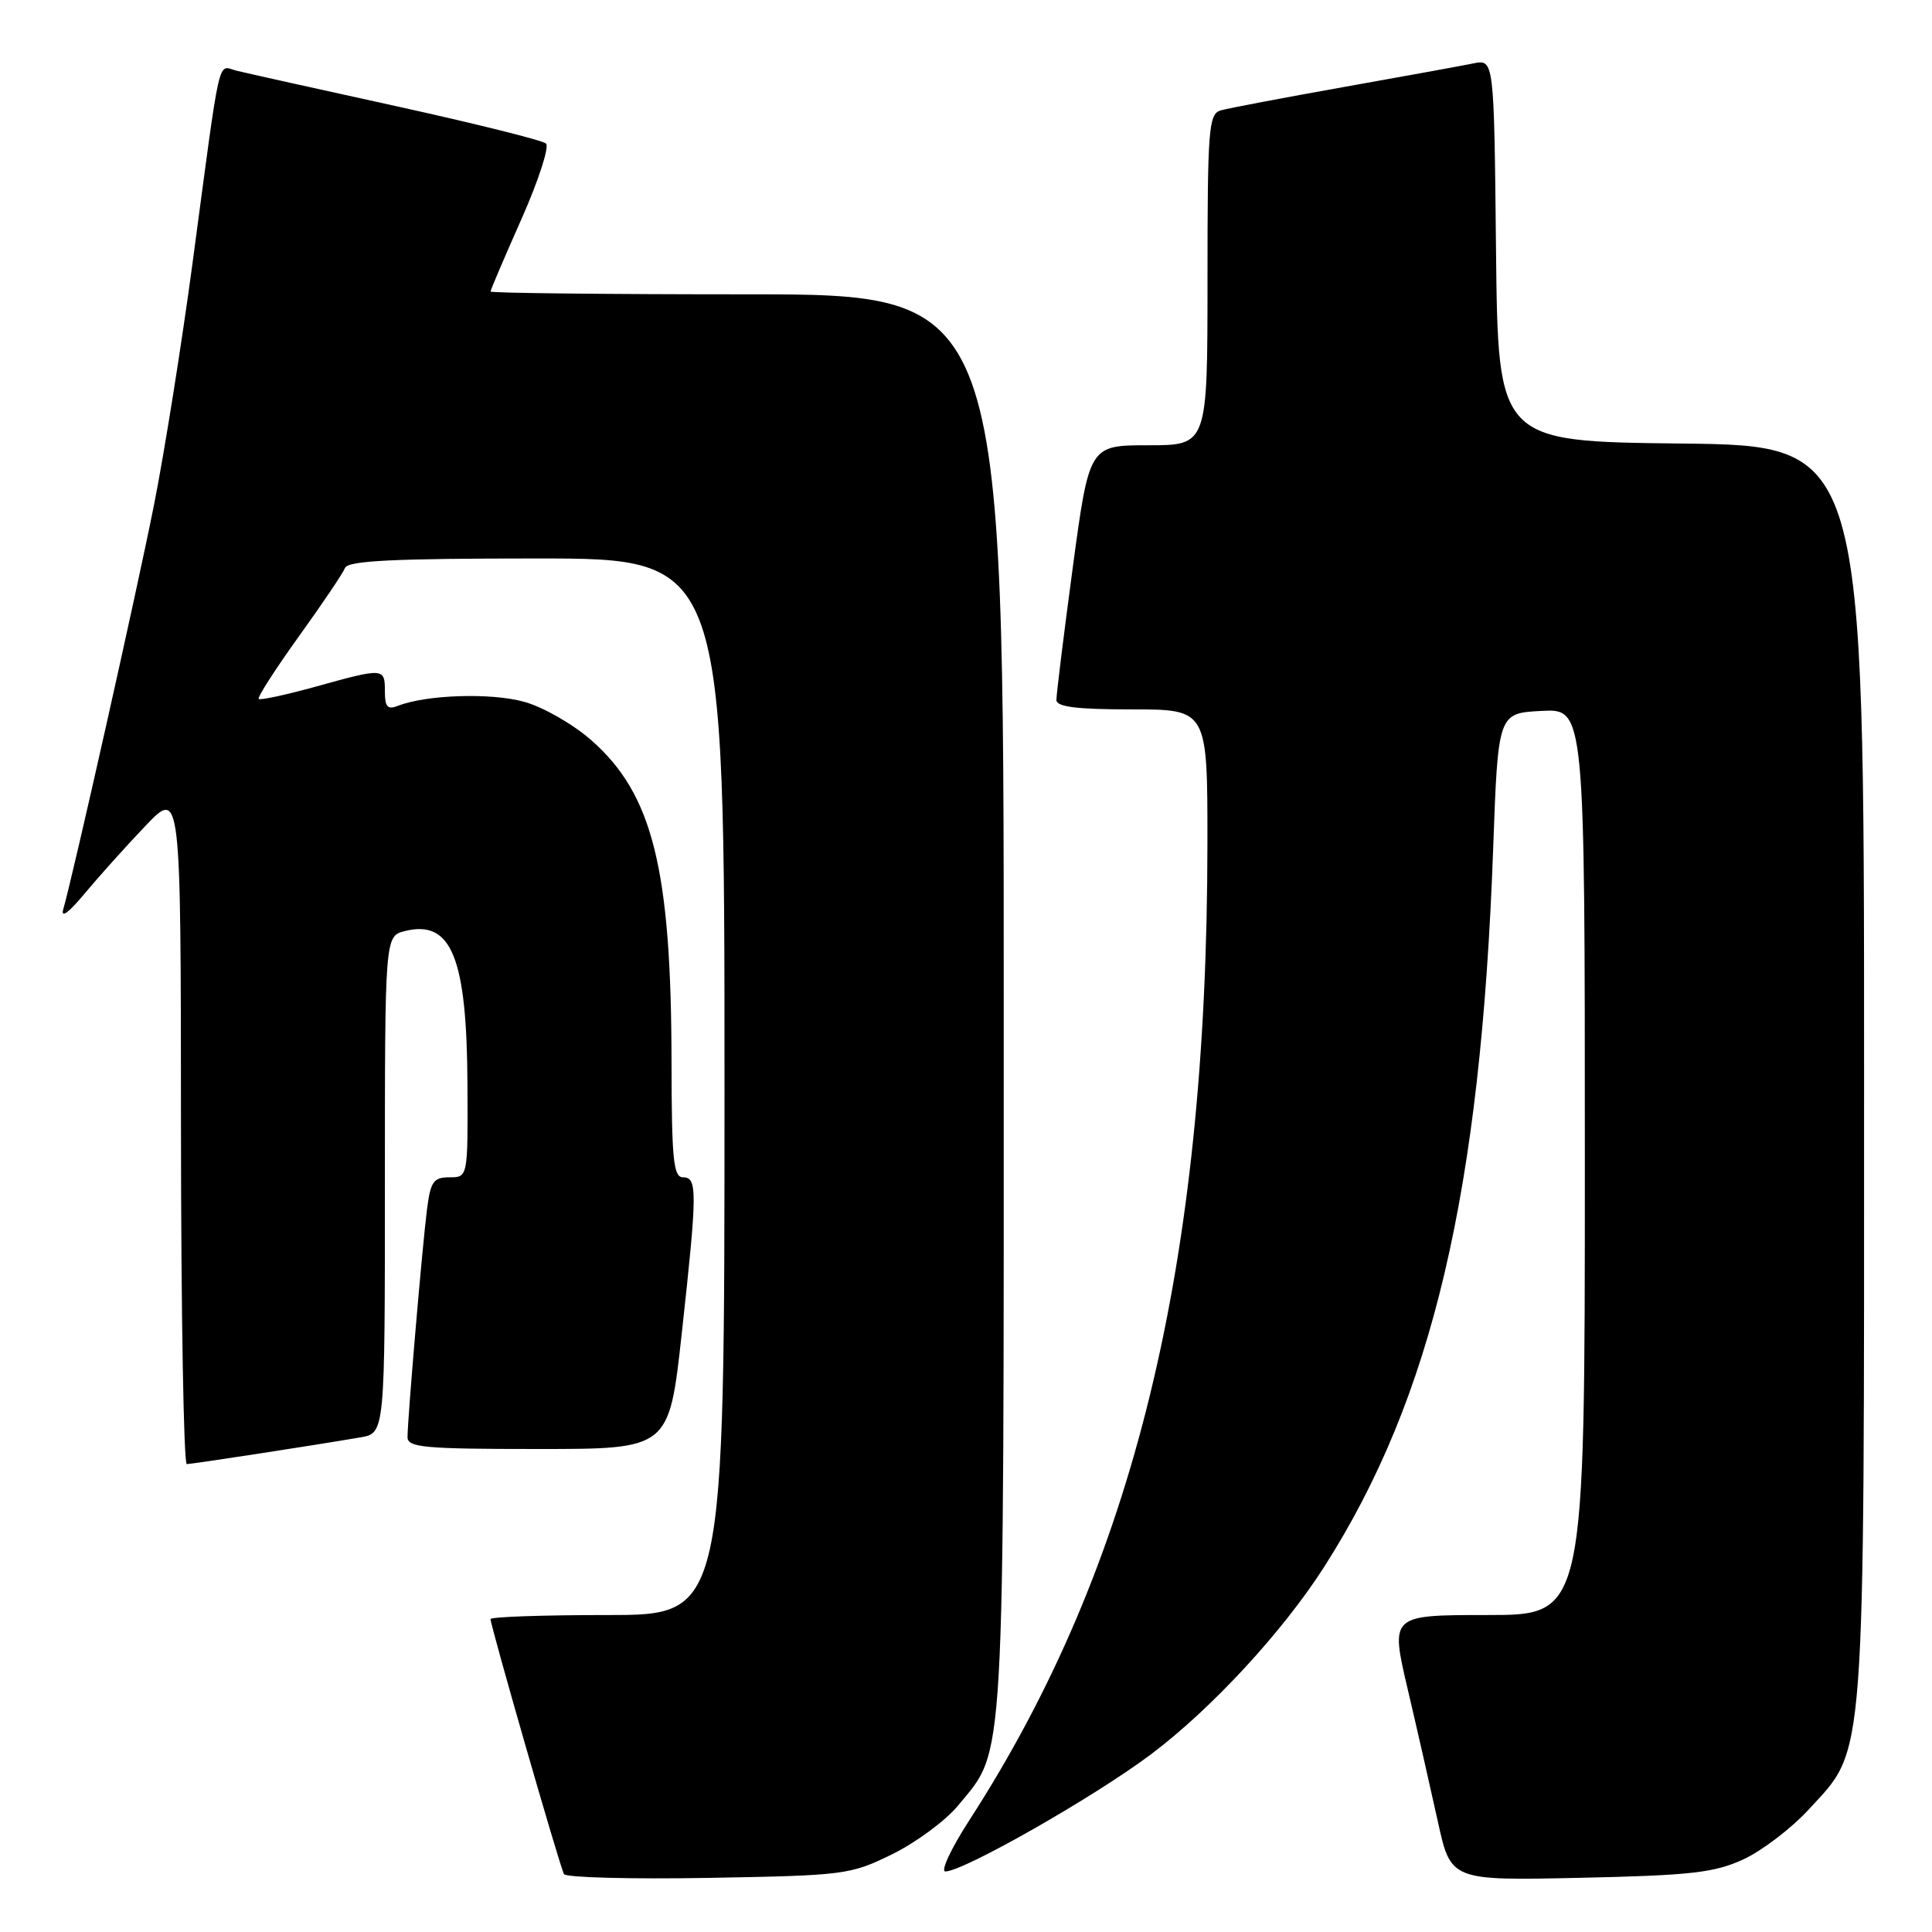 <?xml version="1.0" encoding="UTF-8" standalone="no"?>
<!DOCTYPE svg PUBLIC "-//W3C//DTD SVG 1.1//EN" "http://www.w3.org/Graphics/SVG/1.1/DTD/svg11.dtd" >
<svg xmlns="http://www.w3.org/2000/svg" xmlns:xlink="http://www.w3.org/1999/xlink" version="1.1" viewBox="0 0 256 256">
 <g >
 <path fill="currentColor"
d=" M 118.23 245.69 C 121.38 244.14 125.31 241.24 126.95 239.24 C 133.24 231.61 133.00 235.88 133.00 132.82 C 133.00 39.00 133.00 39.00 99.00 39.00 C 80.30 39.00 65.00 38.83 65.00 38.63 C 65.00 38.42 66.84 34.10 69.10 29.02 C 71.35 23.95 72.81 19.44 72.35 19.02 C 71.88 18.59 62.95 16.37 52.50 14.07 C 42.05 11.78 32.52 9.66 31.31 9.36 C 28.78 8.73 29.32 6.36 25.51 34.88 C 24.08 45.53 21.79 59.93 20.41 66.88 C 18.15 78.28 9.78 115.56 8.38 120.50 C 8.03 121.72 9.11 120.93 11.13 118.50 C 12.96 116.30 16.59 112.25 19.21 109.50 C 23.96 104.50 23.96 104.50 23.98 149.25 C 23.99 173.86 24.34 194.00 24.75 194.00 C 25.49 193.99 41.39 191.55 47.75 190.46 C 51.00 189.91 51.00 189.91 51.00 156.97 C 51.00 124.04 51.00 124.04 53.65 123.37 C 59.82 121.83 61.87 126.86 61.94 143.75 C 62.00 156.00 62.00 156.00 59.56 156.00 C 57.44 156.00 57.05 156.56 56.58 160.25 C 55.96 165.08 54.00 188.03 54.00 190.42 C 54.00 191.80 56.21 192.00 71.33 192.00 C 88.65 192.00 88.65 192.00 90.33 176.75 C 92.41 157.82 92.42 156.00 90.50 156.00 C 89.23 156.00 89.00 153.63 88.98 140.75 C 88.95 115.12 86.49 105.24 78.37 98.10 C 75.98 95.99 71.98 93.69 69.48 93.00 C 65.12 91.77 56.50 92.05 52.75 93.52 C 51.35 94.07 51.00 93.69 51.00 91.61 C 51.00 88.48 50.88 88.47 41.81 90.99 C 37.86 92.08 34.48 92.81 34.28 92.61 C 34.08 92.41 36.46 88.70 39.57 84.37 C 42.69 80.04 45.45 75.94 45.72 75.25 C 46.10 74.30 52.12 74.00 71.11 74.00 C 96.00 74.00 96.00 74.00 96.00 144.00 C 96.00 214.00 96.00 214.00 80.50 214.00 C 71.97 214.00 65.00 214.24 65.00 214.54 C 65.00 215.44 74.21 247.45 74.73 248.33 C 74.99 248.78 83.60 249.01 93.86 248.83 C 111.95 248.51 112.67 248.42 118.23 245.69 Z  M 231.00 246.38 C 233.47 245.24 237.38 242.26 239.68 239.75 C 247.28 231.47 247.00 235.16 247.00 141.84 C 247.00 59.04 247.00 59.04 222.75 58.77 C 198.50 58.50 198.50 58.50 198.23 33.17 C 197.97 7.85 197.97 7.85 195.23 8.40 C 193.73 8.71 185.97 10.12 178.00 11.54 C 170.03 12.96 162.71 14.35 161.75 14.63 C 160.15 15.09 160.00 17.04 160.00 37.07 C 160.00 59.00 160.00 59.00 152.16 59.00 C 144.33 59.00 144.33 59.00 142.14 75.25 C 140.94 84.19 139.97 92.06 139.98 92.75 C 139.99 93.67 142.68 94.00 150.00 94.00 C 160.00 94.00 160.00 94.00 159.99 111.75 C 159.96 167.70 150.26 207.46 128.43 241.21 C 126.02 244.94 124.59 247.99 125.27 247.98 C 127.73 247.94 145.06 238.06 152.52 232.45 C 160.55 226.41 169.99 216.18 175.48 207.59 C 189.79 185.17 196.21 157.91 197.85 112.50 C 198.50 94.50 198.50 94.50 204.25 94.20 C 210.00 93.90 210.00 93.90 210.00 153.95 C 210.00 214.00 210.00 214.00 197.12 214.00 C 184.23 214.00 184.23 214.00 186.51 223.75 C 187.77 229.11 189.57 237.03 190.52 241.35 C 192.24 249.19 192.24 249.19 209.37 248.82 C 224.06 248.50 227.14 248.15 231.00 246.38 Z "/>
</g>
</svg>